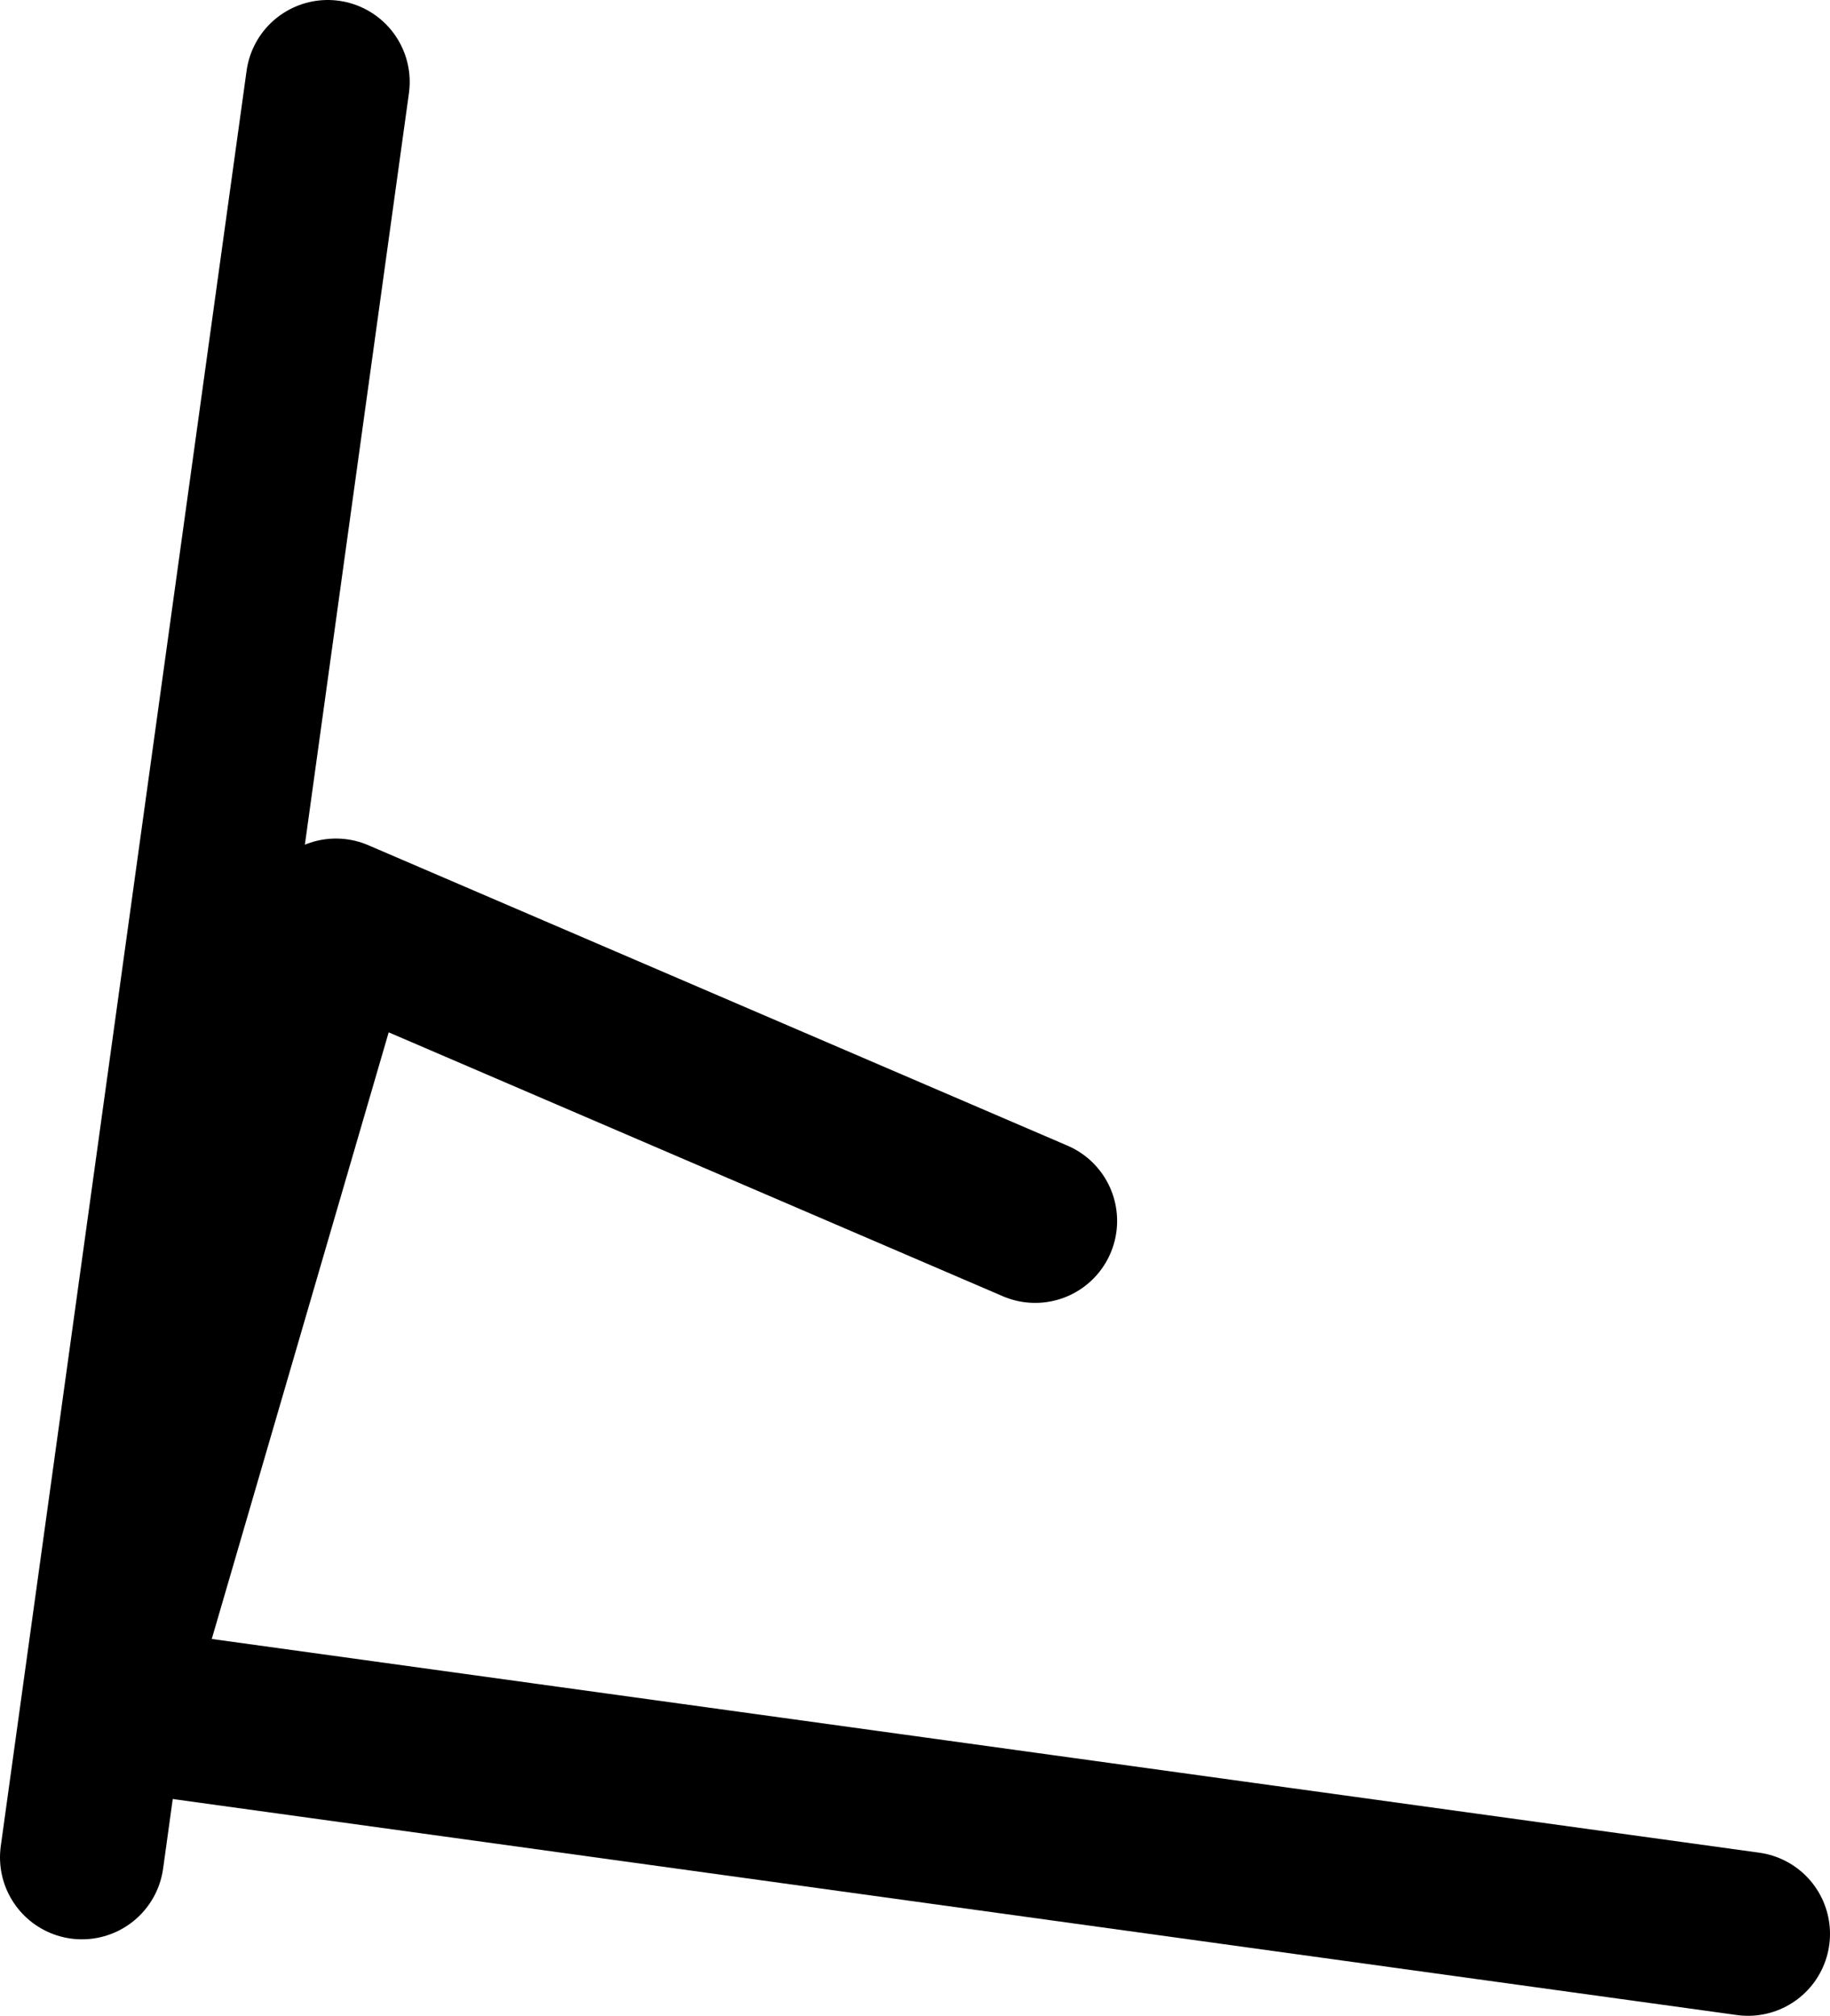 <?xml version="1.0" encoding="UTF-8" standalone="no"?>
<svg xmlns:ffdec="https://www.free-decompiler.com/flash" xmlns:xlink="http://www.w3.org/1999/xlink" ffdec:objectType="shape" height="36.9px" width="33.5px" xmlns="http://www.w3.org/2000/svg">
  <g transform="matrix(1.0, 0.0, 0.0, 1.0, 6.0, 1.5)">
    <path d="M0.0 0.0 L-4.5 32.5" fill="none" stroke="#000000" stroke-linecap="round" stroke-linejoin="round" stroke-width="3.0"/>
    <path d="M12.95 20.85 L0.15 15.35 -4.05 29.75 26.0 33.9" fill="none" stroke="#000000" stroke-linecap="round" stroke-linejoin="round" stroke-width="3.0"/>
  </g>
</svg>
